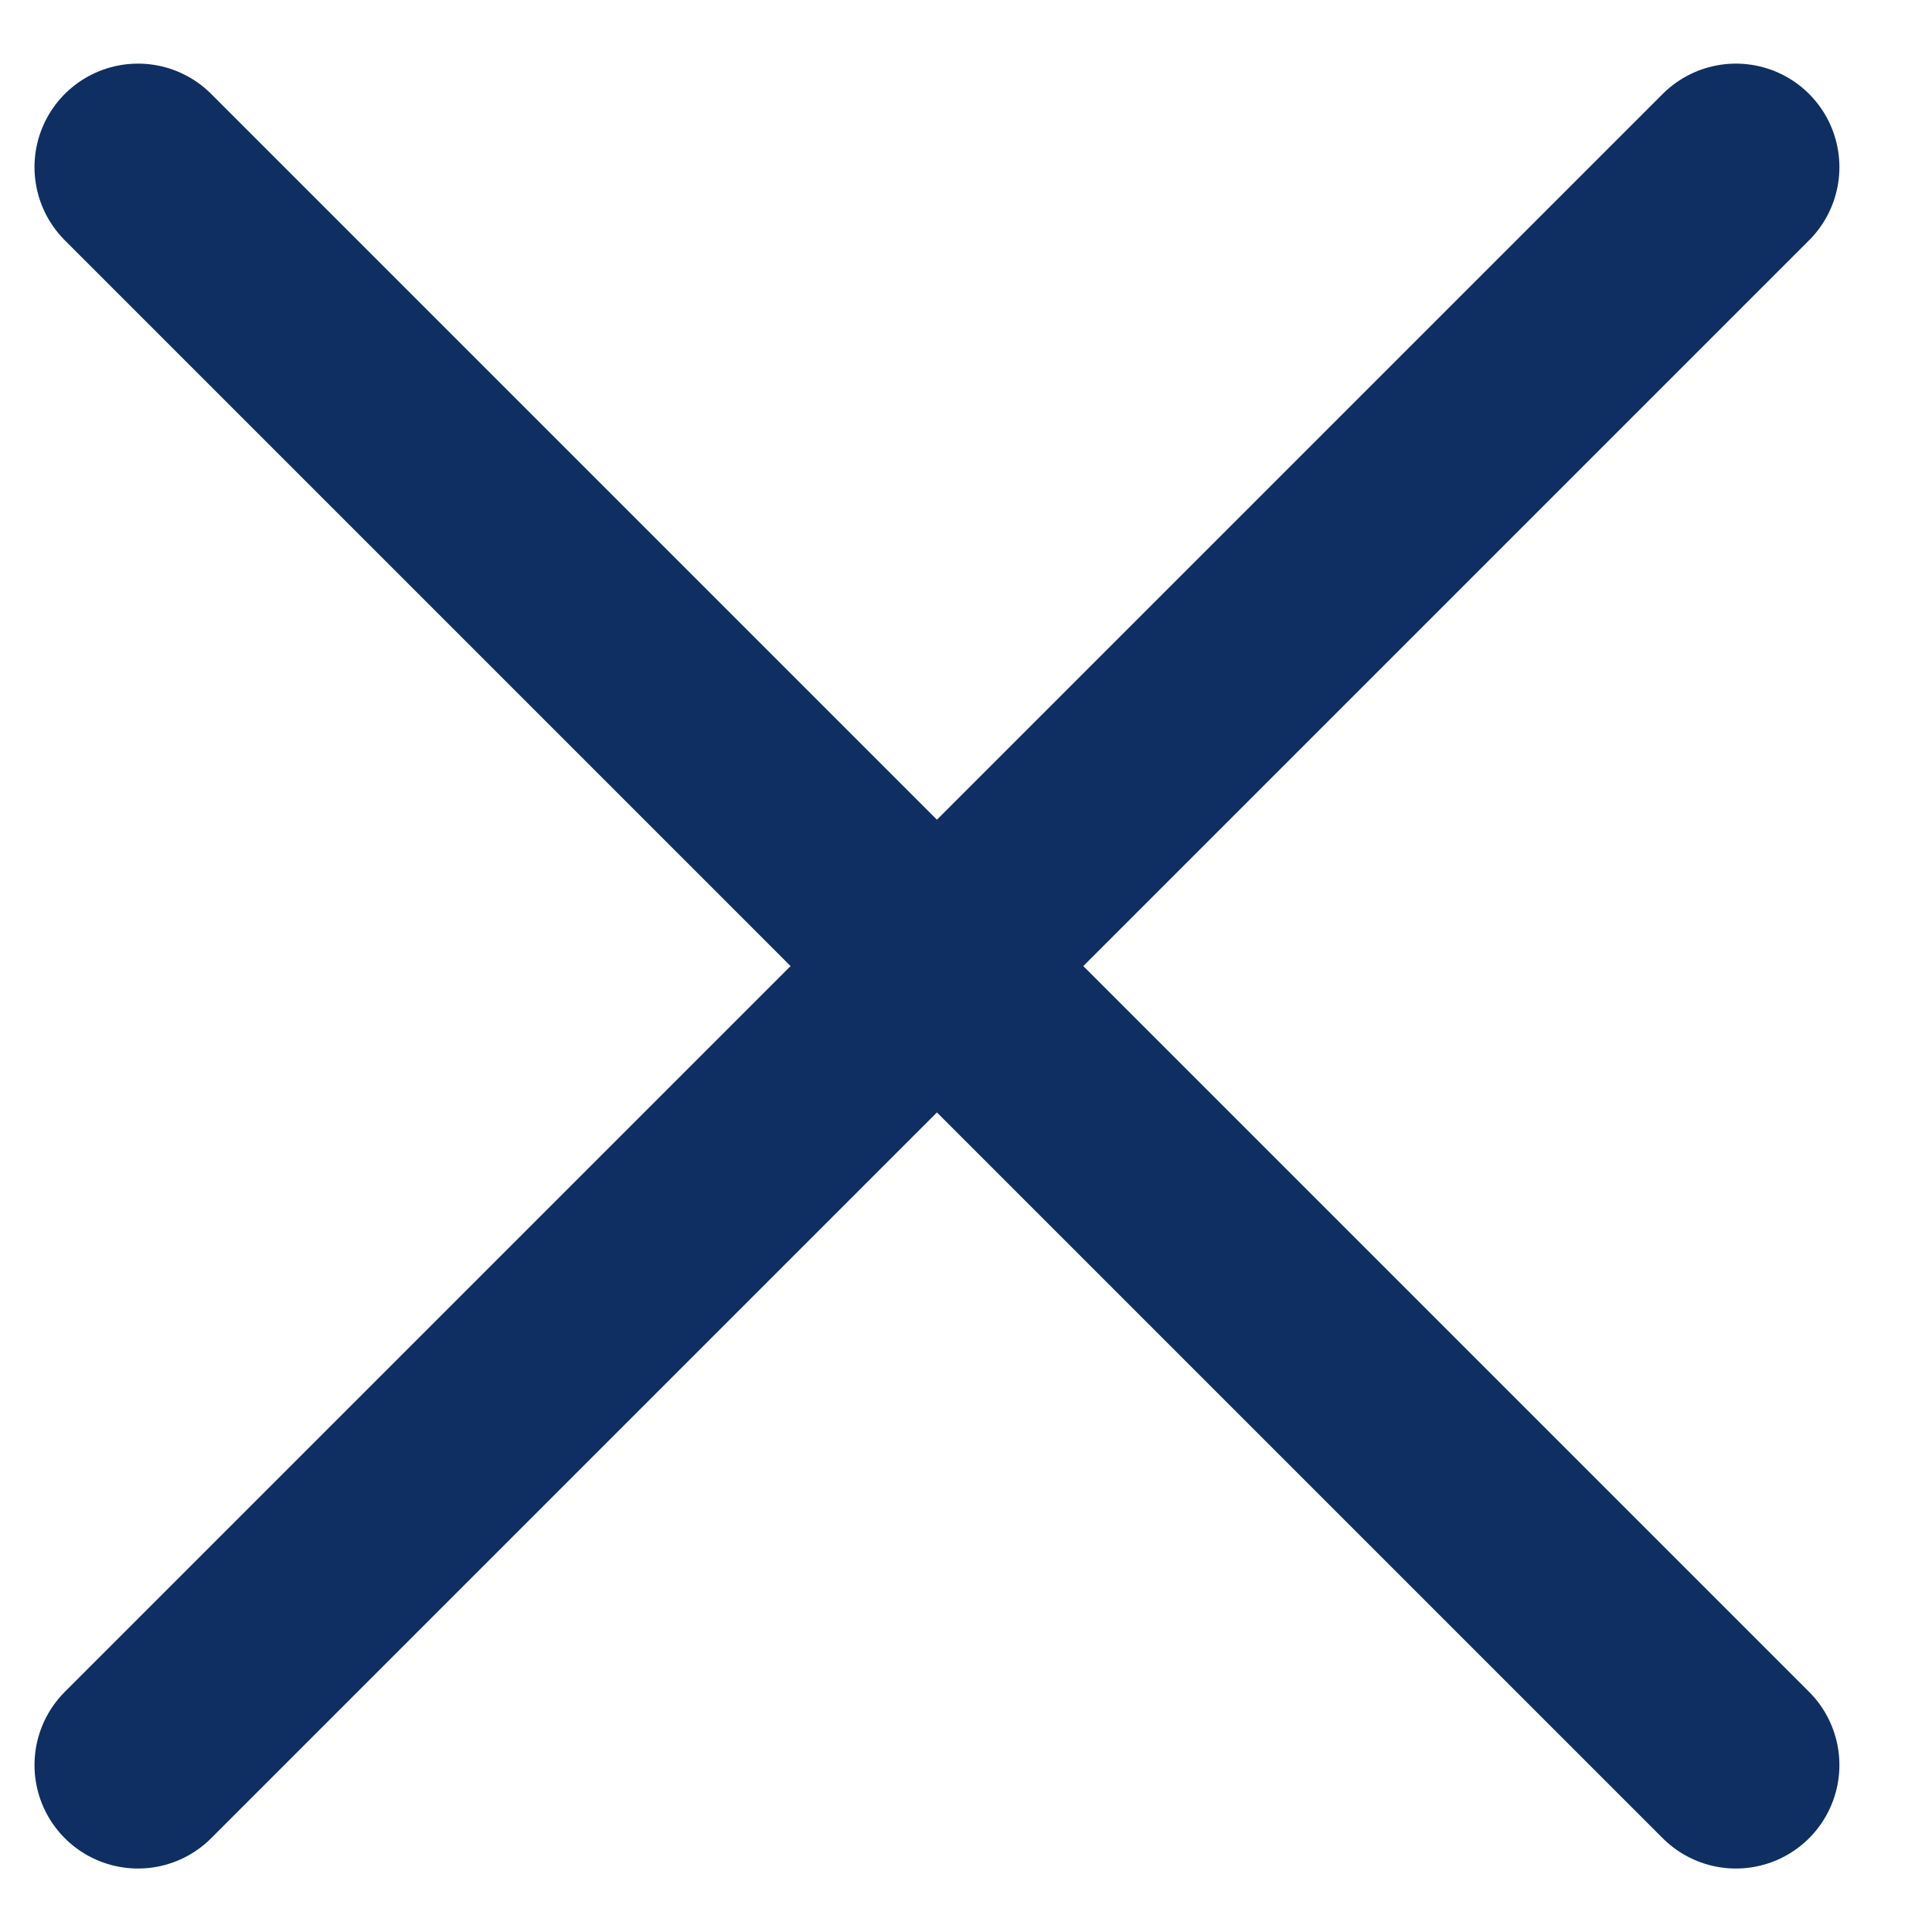 <svg width="14" height="14" viewBox="0 0 14 14" fill="none" xmlns="http://www.w3.org/2000/svg">
<path d="M1 12.79L12.579 1.211" stroke="#0F2F62" stroke-width="1.5" stroke-linecap="round" stroke-linejoin="round"/>
<path d="M12.579 12.79L1 1.211" stroke="#0F2F62" stroke-width="1.5" stroke-linecap="round" stroke-linejoin="round"/>
</svg>
